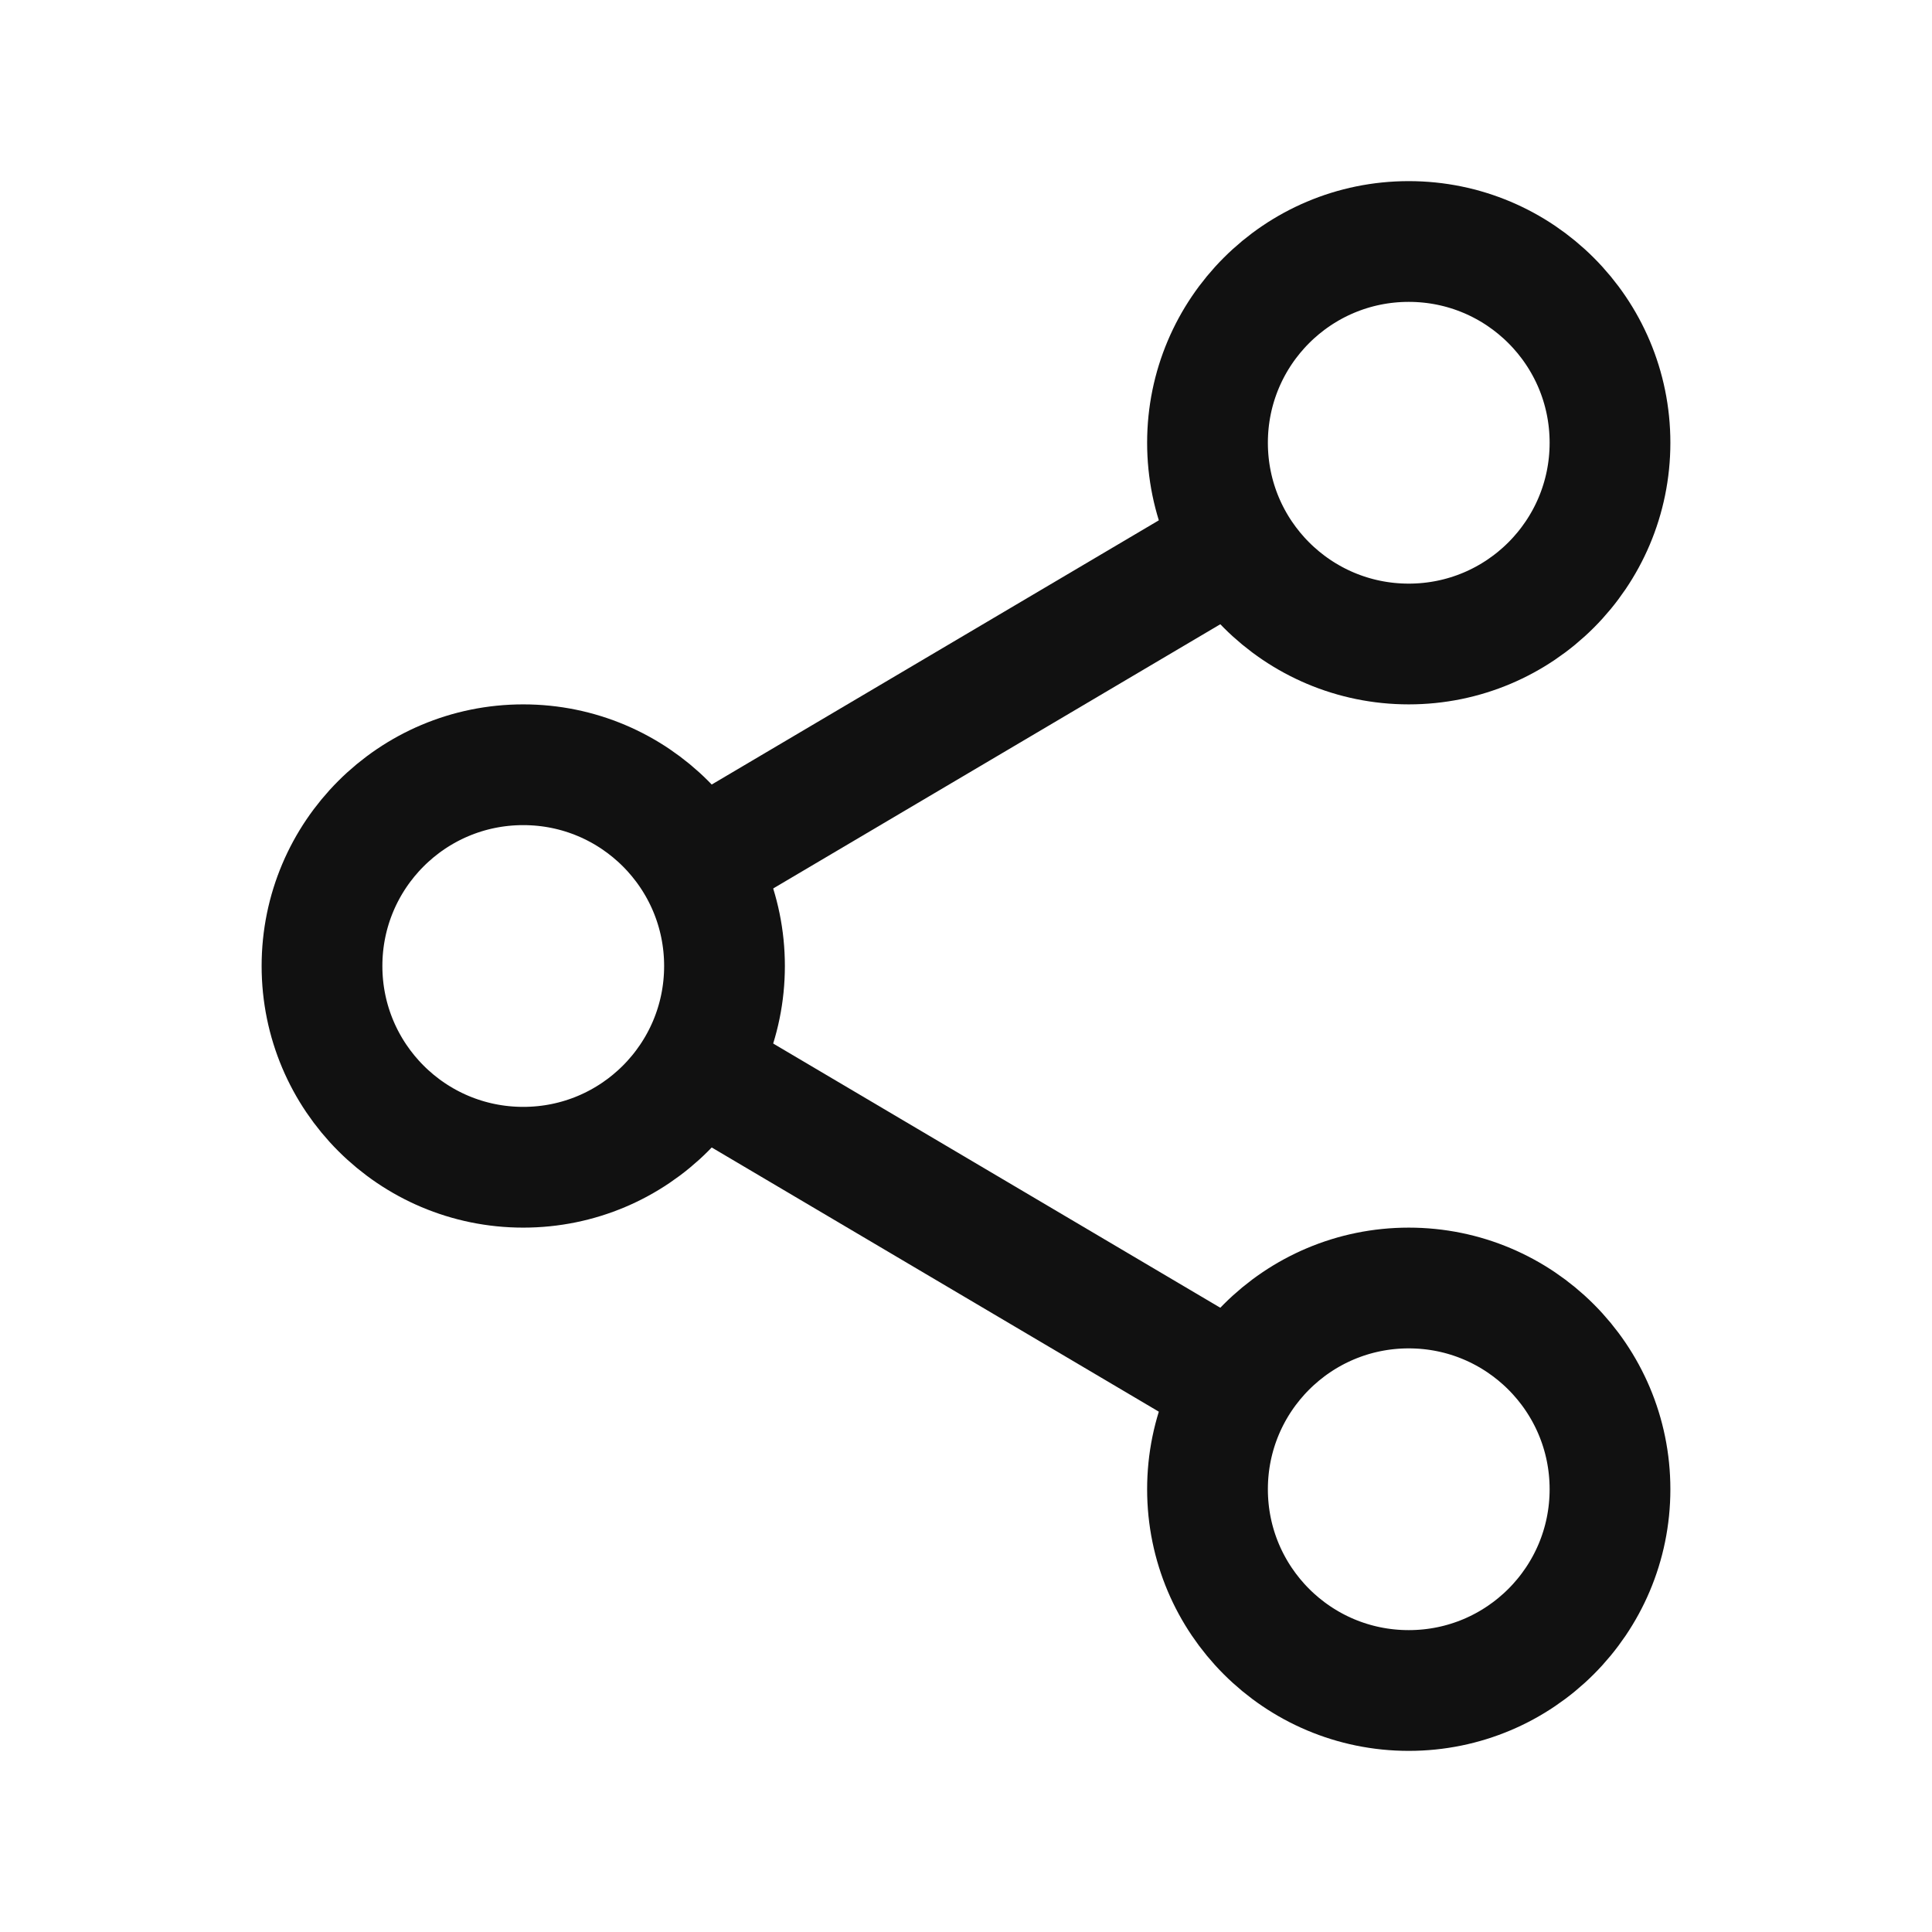 <svg width="24" height="24" viewBox="0 0 24 24" fill="none" xmlns="http://www.w3.org/2000/svg">
<path d="M17.5 8C16.119 8 15 6.881 15 5.5C15 4.119 16.119 3 17.5 3C18.881 3 20 4.119 20 5.5C20 6.881 18.881 8 17.5 8Z" stroke="#111111" stroke-width="1.5"/>
<path d="M17.5 21C16.119 21 15 19.881 15 18.5C15 17.119 16.119 16 17.5 16C18.881 16 20 17.119 20 18.5C20 19.881 18.881 21 17.5 21Z" stroke="#111111" stroke-width="1.5"/>
<path d="M6.5 14.5C5.119 14.5 4 13.381 4 12C4 10.619 5.119 9.5 6.5 9.5C7.881 9.5 9 10.619 9 12C9 13.381 7.881 14.5 6.5 14.5Z" stroke="#111111" stroke-width="1.5"/>
<path d="M15.5 6.682L8.648 10.731M15.5 17.318L8.648 13.269" stroke="#111111" stroke-width="1.5"/>
</svg>
